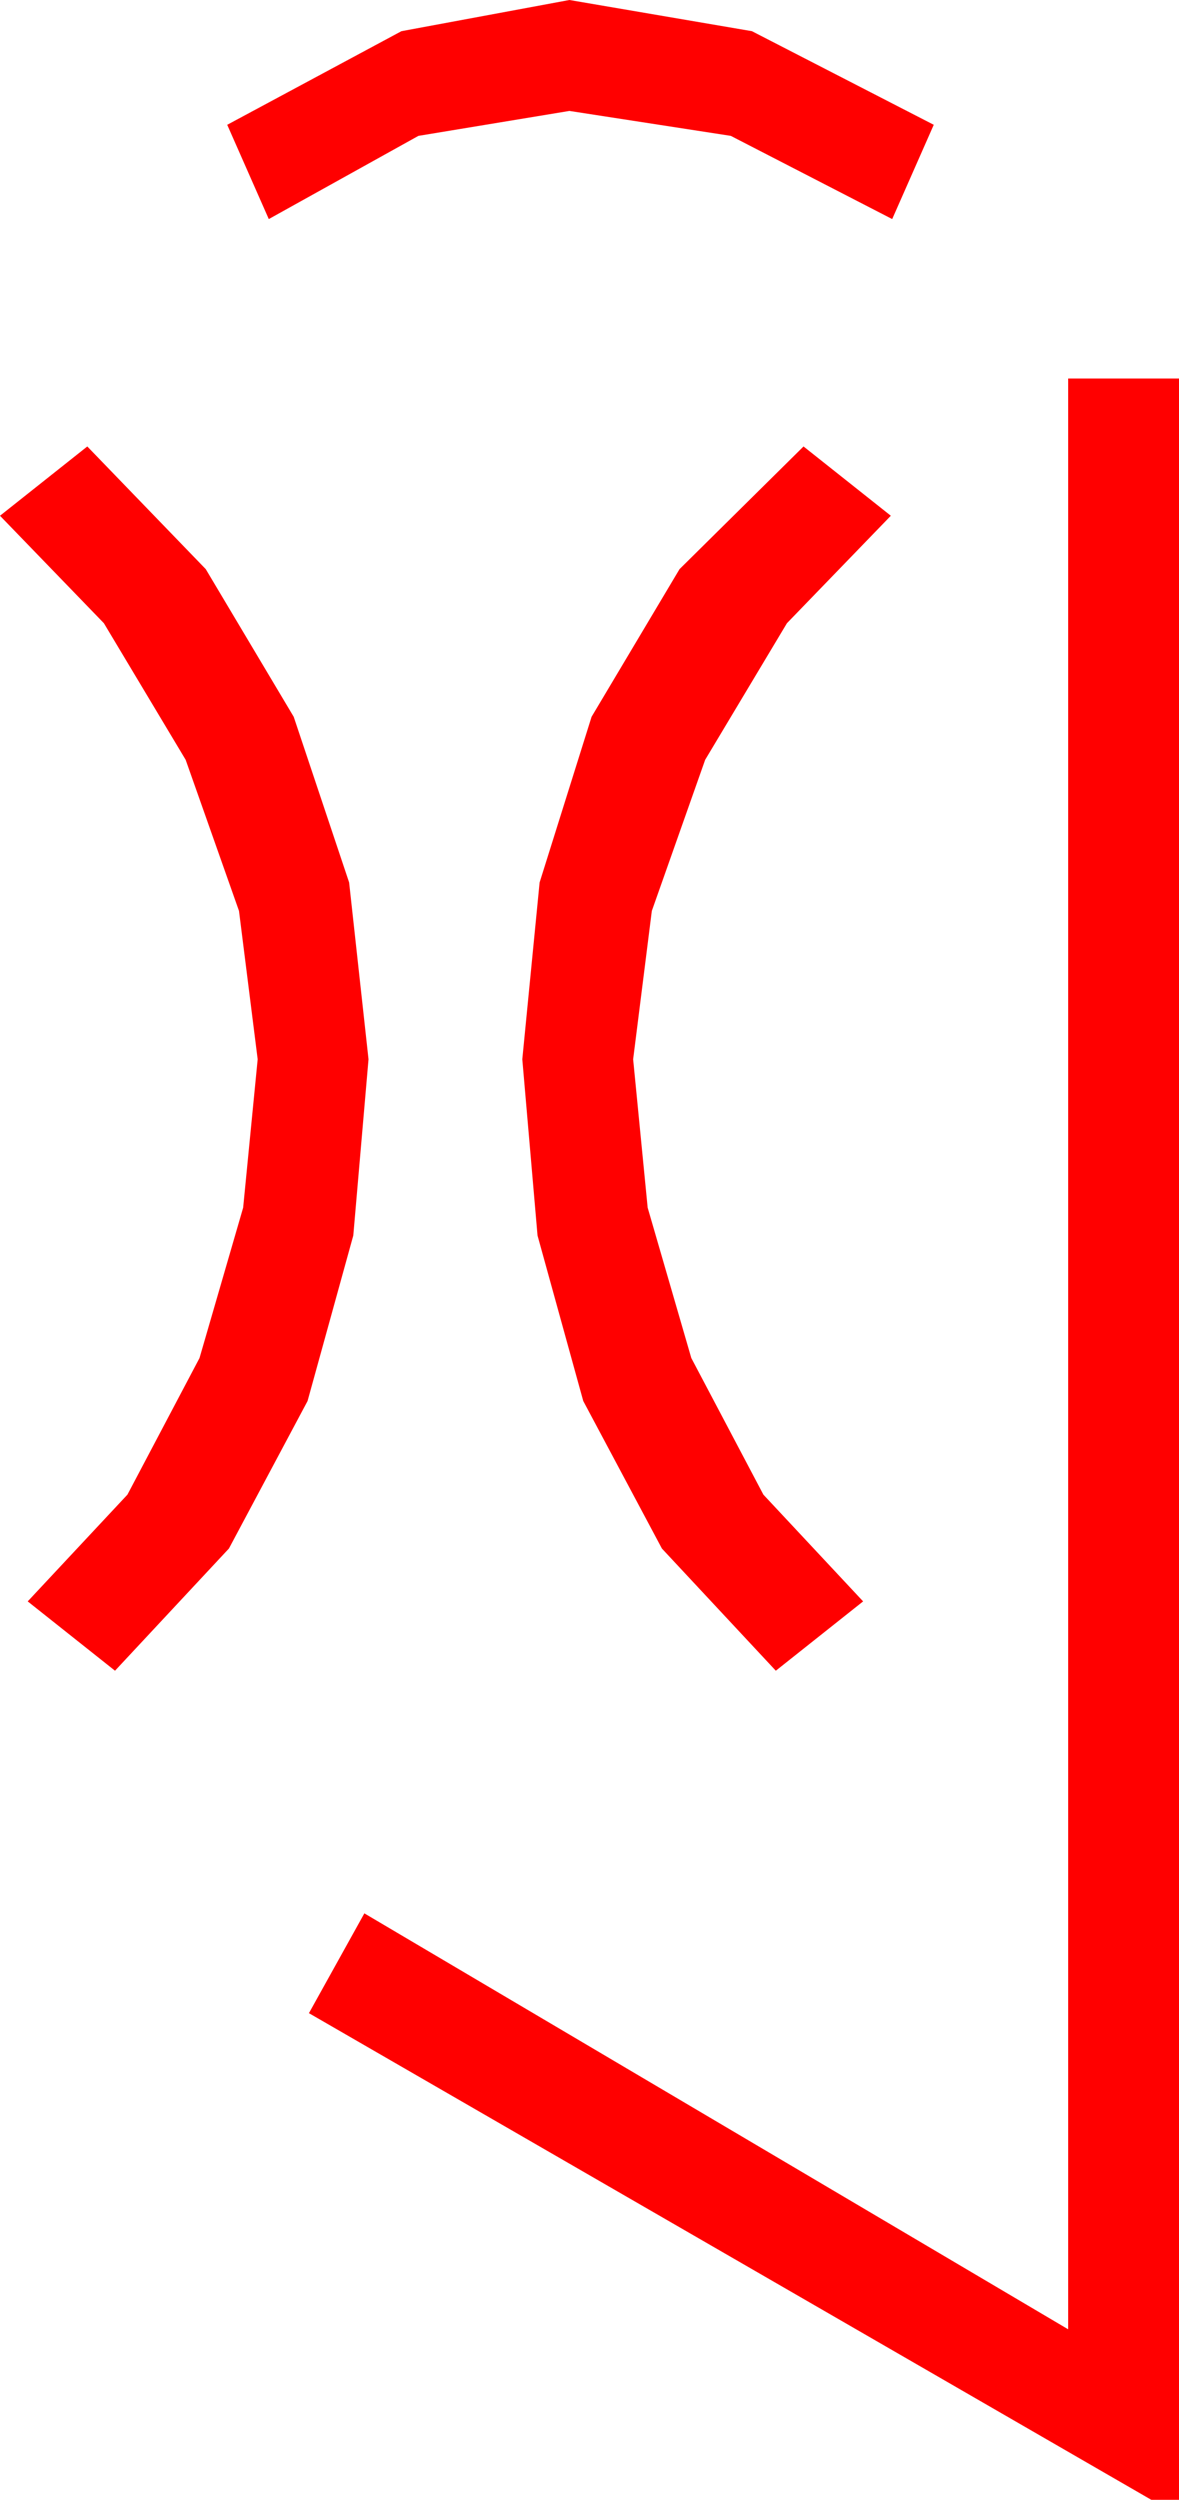 <?xml version="1.0" encoding="utf-8"?>
<!DOCTYPE svg PUBLIC "-//W3C//DTD SVG 1.1//EN" "http://www.w3.org/Graphics/SVG/1.1/DTD/svg11.dtd">
<svg width="24.932" height="52.822" xmlns="http://www.w3.org/2000/svg" xmlns:xlink="http://www.w3.org/1999/xlink" xmlns:xml="http://www.w3.org/XML/1998/namespace" version="1.1">
  <g>
    <g>
      <path style="fill:#FF0000;fill-opacity:1" d="M16.992,9.434L18.838,10.898 16.641,13.169 14.912,16.055 13.784,19.248 13.389,22.383 13.696,25.518 14.619,28.696 16.143,31.582 18.252,33.838 16.406,35.303 13.997,32.721 12.334,29.604 11.367,26.107 11.045,22.383 11.411,18.647 12.51,15.146 14.37,12.026 16.992,9.434z M1.846,9.434L4.351,12.026 6.211,15.146 7.383,18.647 7.793,22.383 7.471,26.107 6.504,29.604 4.841,32.721 2.432,35.303 0.586,33.838 2.695,31.582 4.219,28.696 5.142,25.518 5.449,22.383 5.054,19.248 3.926,16.055 2.197,13.169 0,10.898 1.846,9.434z M22.588,7.998L24.932,7.998 24.932,52.822 24.346,52.822 6.533,42.539 7.705,40.43 22.588,49.219 22.588,7.998z M12.041,0L15.901,0.659 19.746,2.637 18.867,4.629 15.454,2.871 12.041,2.344 8.848,2.871 5.684,4.629 4.805,2.637 8.489,0.659 12.041,0z" />
    </g>
  </g>
</svg>